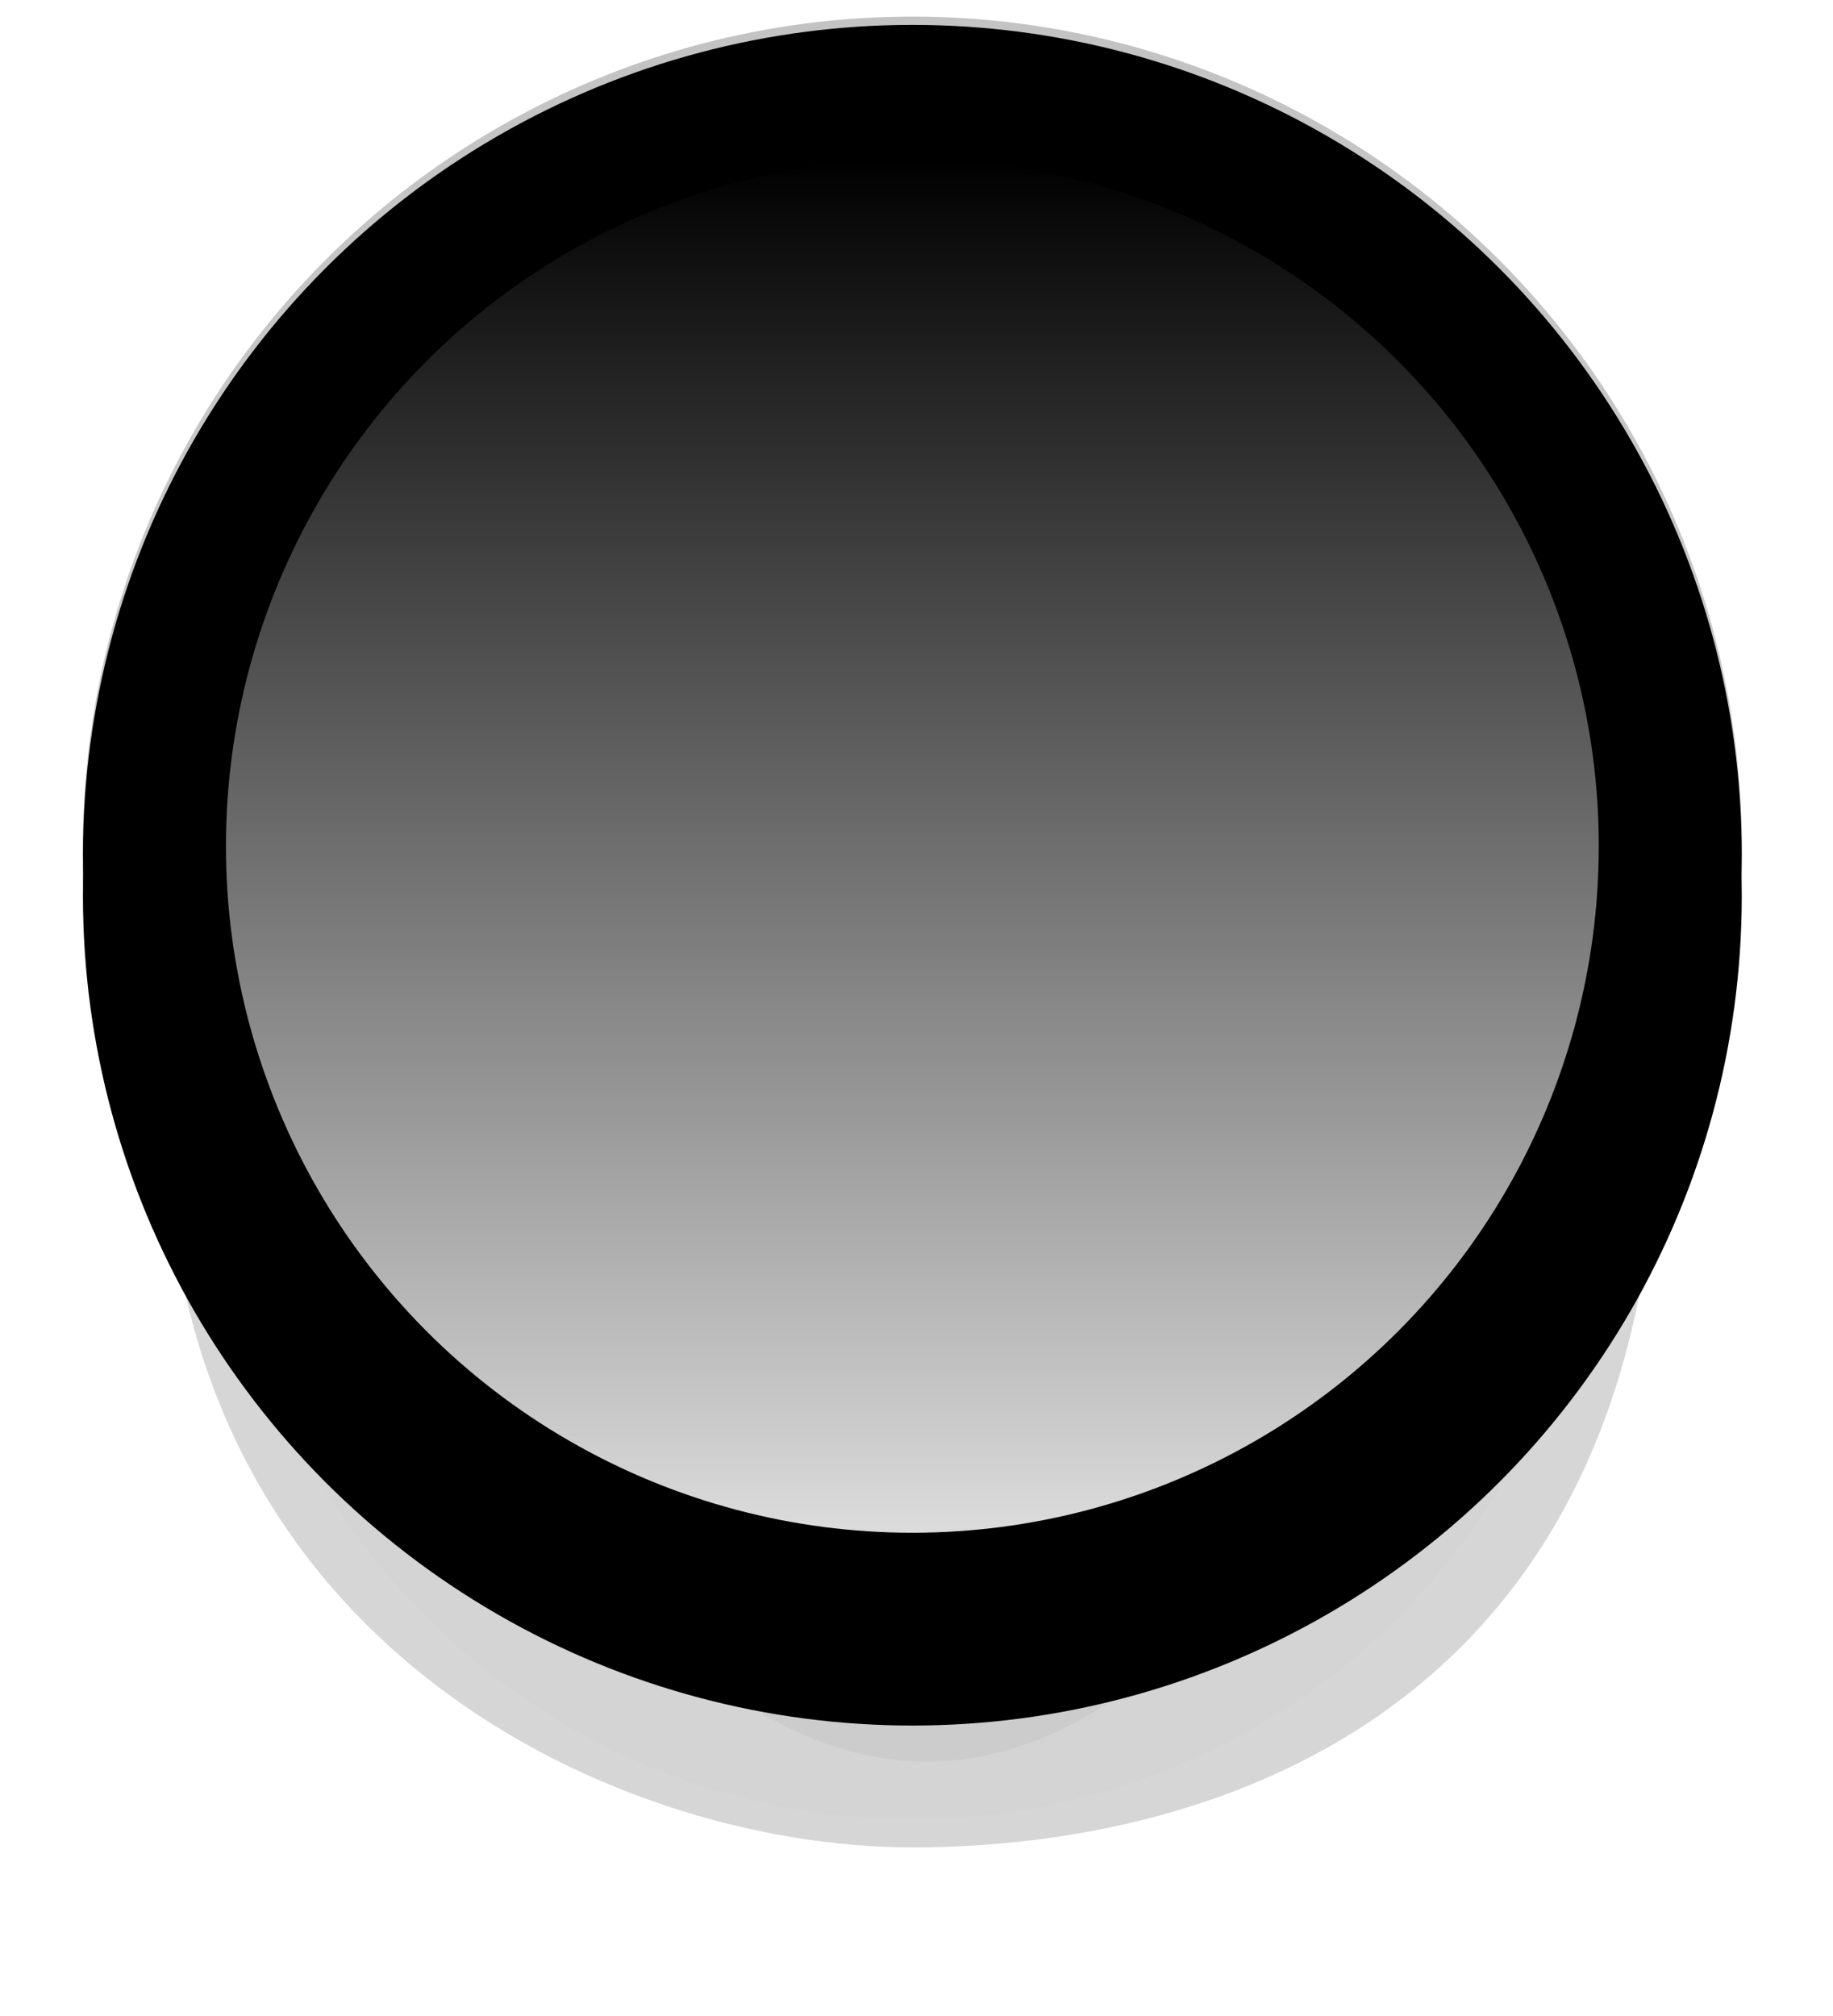 <?xml version="1.0" encoding="UTF-8"?>
<svg width="221px" height="243px" version="1.1" xmlns="http://www.w3.org/2000/svg" xmlns:xlink="http://www.w3.org/1999/xlink">
    <!-- Generator: Sketch 46.2 (44496) - http://www.bohemiancoding.com/sketch -->
    <title>slider</title>
    <desc>Created with Sketch.</desc>
    <defs>
        <filter x="-7.3%" y="-7.3%" width="114.5%" height="114.5%" filterUnits="objectBoundingBox" id="filter-1">
            <feGaussianBlur stdDeviation="4" in="SourceGraphic"></feGaussianBlur>
        </filter>
        <filter x="-17.8%" y="-13.4%" width="135.7%" height="126.8%" filterUnits="objectBoundingBox" id="filter-2">
            <feGaussianBlur stdDeviation="8" in="SourceGraphic"></feGaussianBlur>
        </filter>
        <filter x="-13.3%" y="-13.3%" width="126.7%" height="126.7%" filterUnits="objectBoundingBox" id="filter-3">
            <feGaussianBlur stdDeviation="8" in="SourceGraphic"></feGaussianBlur>
        </filter>
        <linearGradient x1="50%" y1="0%" x2="50%" y2="100%" id="linearGradient-4">
            <stop stop-color="#C3C3C3" offset="0%"></stop>
            <stop stop-color="#D1D1D1" offset="100%"></stop>
        </linearGradient>
        <circle id="path-5" cx="100" cy="100" r="100"></circle>
        <filter x="-6.8%" y="-3.8%" width="113.5%" height="113.5%" filterUnits="objectBoundingBox" id="filter-6">
            <feOffset dx="0" dy="1" in="SourceAlpha" result="shadowOffsetOuter1"></feOffset>
            <feGaussianBlur stdDeviation="1" in="shadowOffsetOuter1" result="shadowBlurOuter1"></feGaussianBlur>
            <feColorMatrix values="0 0 0 0 0   0 0 0 0 0   0 0 0 0 0  0 0 0 0.6 0" type="matrix" in="shadowBlurOuter1" result="shadowMatrixOuter1"></feColorMatrix>
            <feOffset dx="0" dy="3" in="SourceAlpha" result="shadowOffsetOuter2"></feOffset>
            <feGaussianBlur stdDeviation="2" in="shadowOffsetOuter2" result="shadowBlurOuter2"></feGaussianBlur>
            <feColorMatrix values="0 0 0 0 0   0 0 0 0 0   0 0 0 0 0  0 0 0 0.14 0" type="matrix" in="shadowBlurOuter2" result="shadowMatrixOuter2"></feColorMatrix>
            <feOffset dx="0" dy="2" in="SourceAlpha" result="shadowOffsetOuter3"></feOffset>
            <feGaussianBlur stdDeviation="2" in="shadowOffsetOuter3" result="shadowBlurOuter3"></feGaussianBlur>
            <feColorMatrix values="0 0 0 0 0   0 0 0 0 0   0 0 0 0 0  0 0 0 0.5 0" type="matrix" in="shadowBlurOuter3" result="shadowMatrixOuter3"></feColorMatrix>
            <feMerge>
                <feMergeNode in="shadowMatrixOuter1"></feMergeNode>
                <feMergeNode in="shadowMatrixOuter2"></feMergeNode>
                <feMergeNode in="shadowMatrixOuter3"></feMergeNode>
            </feMerge>
        </filter>
        <filter x="-6.2%" y="-3.2%" width="112.5%" height="112.5%" filterUnits="objectBoundingBox" id="filter-7">
            <feGaussianBlur stdDeviation="1.5" in="SourceAlpha" result="shadowBlurInner1"></feGaussianBlur>
            <feOffset dx="0" dy="-1" in="shadowBlurInner1" result="shadowOffsetInner1"></feOffset>
            <feComposite in="shadowOffsetInner1" in2="SourceAlpha" operator="arithmetic" k2="-1" k3="1" result="shadowInnerInner1"></feComposite>
            <feColorMatrix values="0 0 0 0 0.207   0 0 0 0 0.205   0 0 0 0 0.205  0 0 0 1 0" type="matrix" in="shadowInnerInner1" result="shadowMatrixInner1"></feColorMatrix>
            <feGaussianBlur stdDeviation="1.5" in="SourceAlpha" result="shadowBlurInner2"></feGaussianBlur>
            <feOffset dx="0" dy="2" in="shadowBlurInner2" result="shadowOffsetInner2"></feOffset>
            <feComposite in="shadowOffsetInner2" in2="SourceAlpha" operator="arithmetic" k2="-1" k3="1" result="shadowInnerInner2"></feComposite>
            <feColorMatrix values="0 0 0 0 1   0 0 0 0 1   0 0 0 0 1  0 0 0 1 0" type="matrix" in="shadowInnerInner2" result="shadowMatrixInner2"></feColorMatrix>
            <feMerge>
                <feMergeNode in="shadowMatrixInner1"></feMergeNode>
                <feMergeNode in="shadowMatrixInner2"></feMergeNode>
            </feMerge>
        </filter>
        <linearGradient x1="50%" y1="100%" x2="50%" y2="0%" id="linearGradient-8">
            <stop stop-color="#DCDCDC" offset="0%"></stop>
            <stop stop-color="#000000" offset="100%"></stop>
        </linearGradient>
    </defs>
    <g id="Page-1" stroke="none" stroke-width="1" fill="none" fill-rule="evenodd">
        <g id="Colorful-switch" transform="translate(-98, -38)">
            <g id="slider" transform="translate(108, 40)">
                <g id="Knob-shadow" transform="translate(6.897, 31.034)" fill="#000000">
                    <circle id="Oval-5" opacity="0.1" filter="url(#filter-1)" cx="93.103" cy="103.448" r="82.759"></circle>
                    <path d="M94.828,179.31 C131.964,179.31 162.069,118.704 162.069,76.471 C162.069,34.237 131.964,0 94.828,0 C57.691,0 27.586,34.237 27.586,76.471 C27.586,118.704 57.691,179.31 94.828,179.31 Z" id="Oval-7" opacity="0.2" filter="url(#filter-2)"></path>
                    <path d="M93.105,189.655 C129.822,189.655 183.061,173.024 183.061,97.782 C183.061,22.54 162.05,9.733 93.105,9.733 C24.159,9.733 4.984,31.612 3.149,97.782 C1.313,163.952 56.388,189.655 93.105,189.655 Z" id="Oval-8" opacity="0.4" style="mix-blend-mode: overlay;" filter="url(#filter-3)"></path>
                </g>
                <g id="Knob-base">
                    <g id="Oval-2">
                        <use fill="black" fill-opacity="1" filter="url(#filter-6)" xlink:href="#path-5"></use>
                        <use fill="url(#linearGradient-4)" fill-rule="evenodd" xlink:href="#path-5"></use>
                        <use fill="black" fill-opacity="1" filter="url(#filter-7)" xlink:href="#path-5"></use>
                    </g>
                    <circle id="Oval-6" fill="url(#linearGradient-8)" style="mix-blend-mode: overlay;" cx="100" cy="100" r="82.759"></circle>
                </g>
            </g>
        </g>
    </g>
</svg>